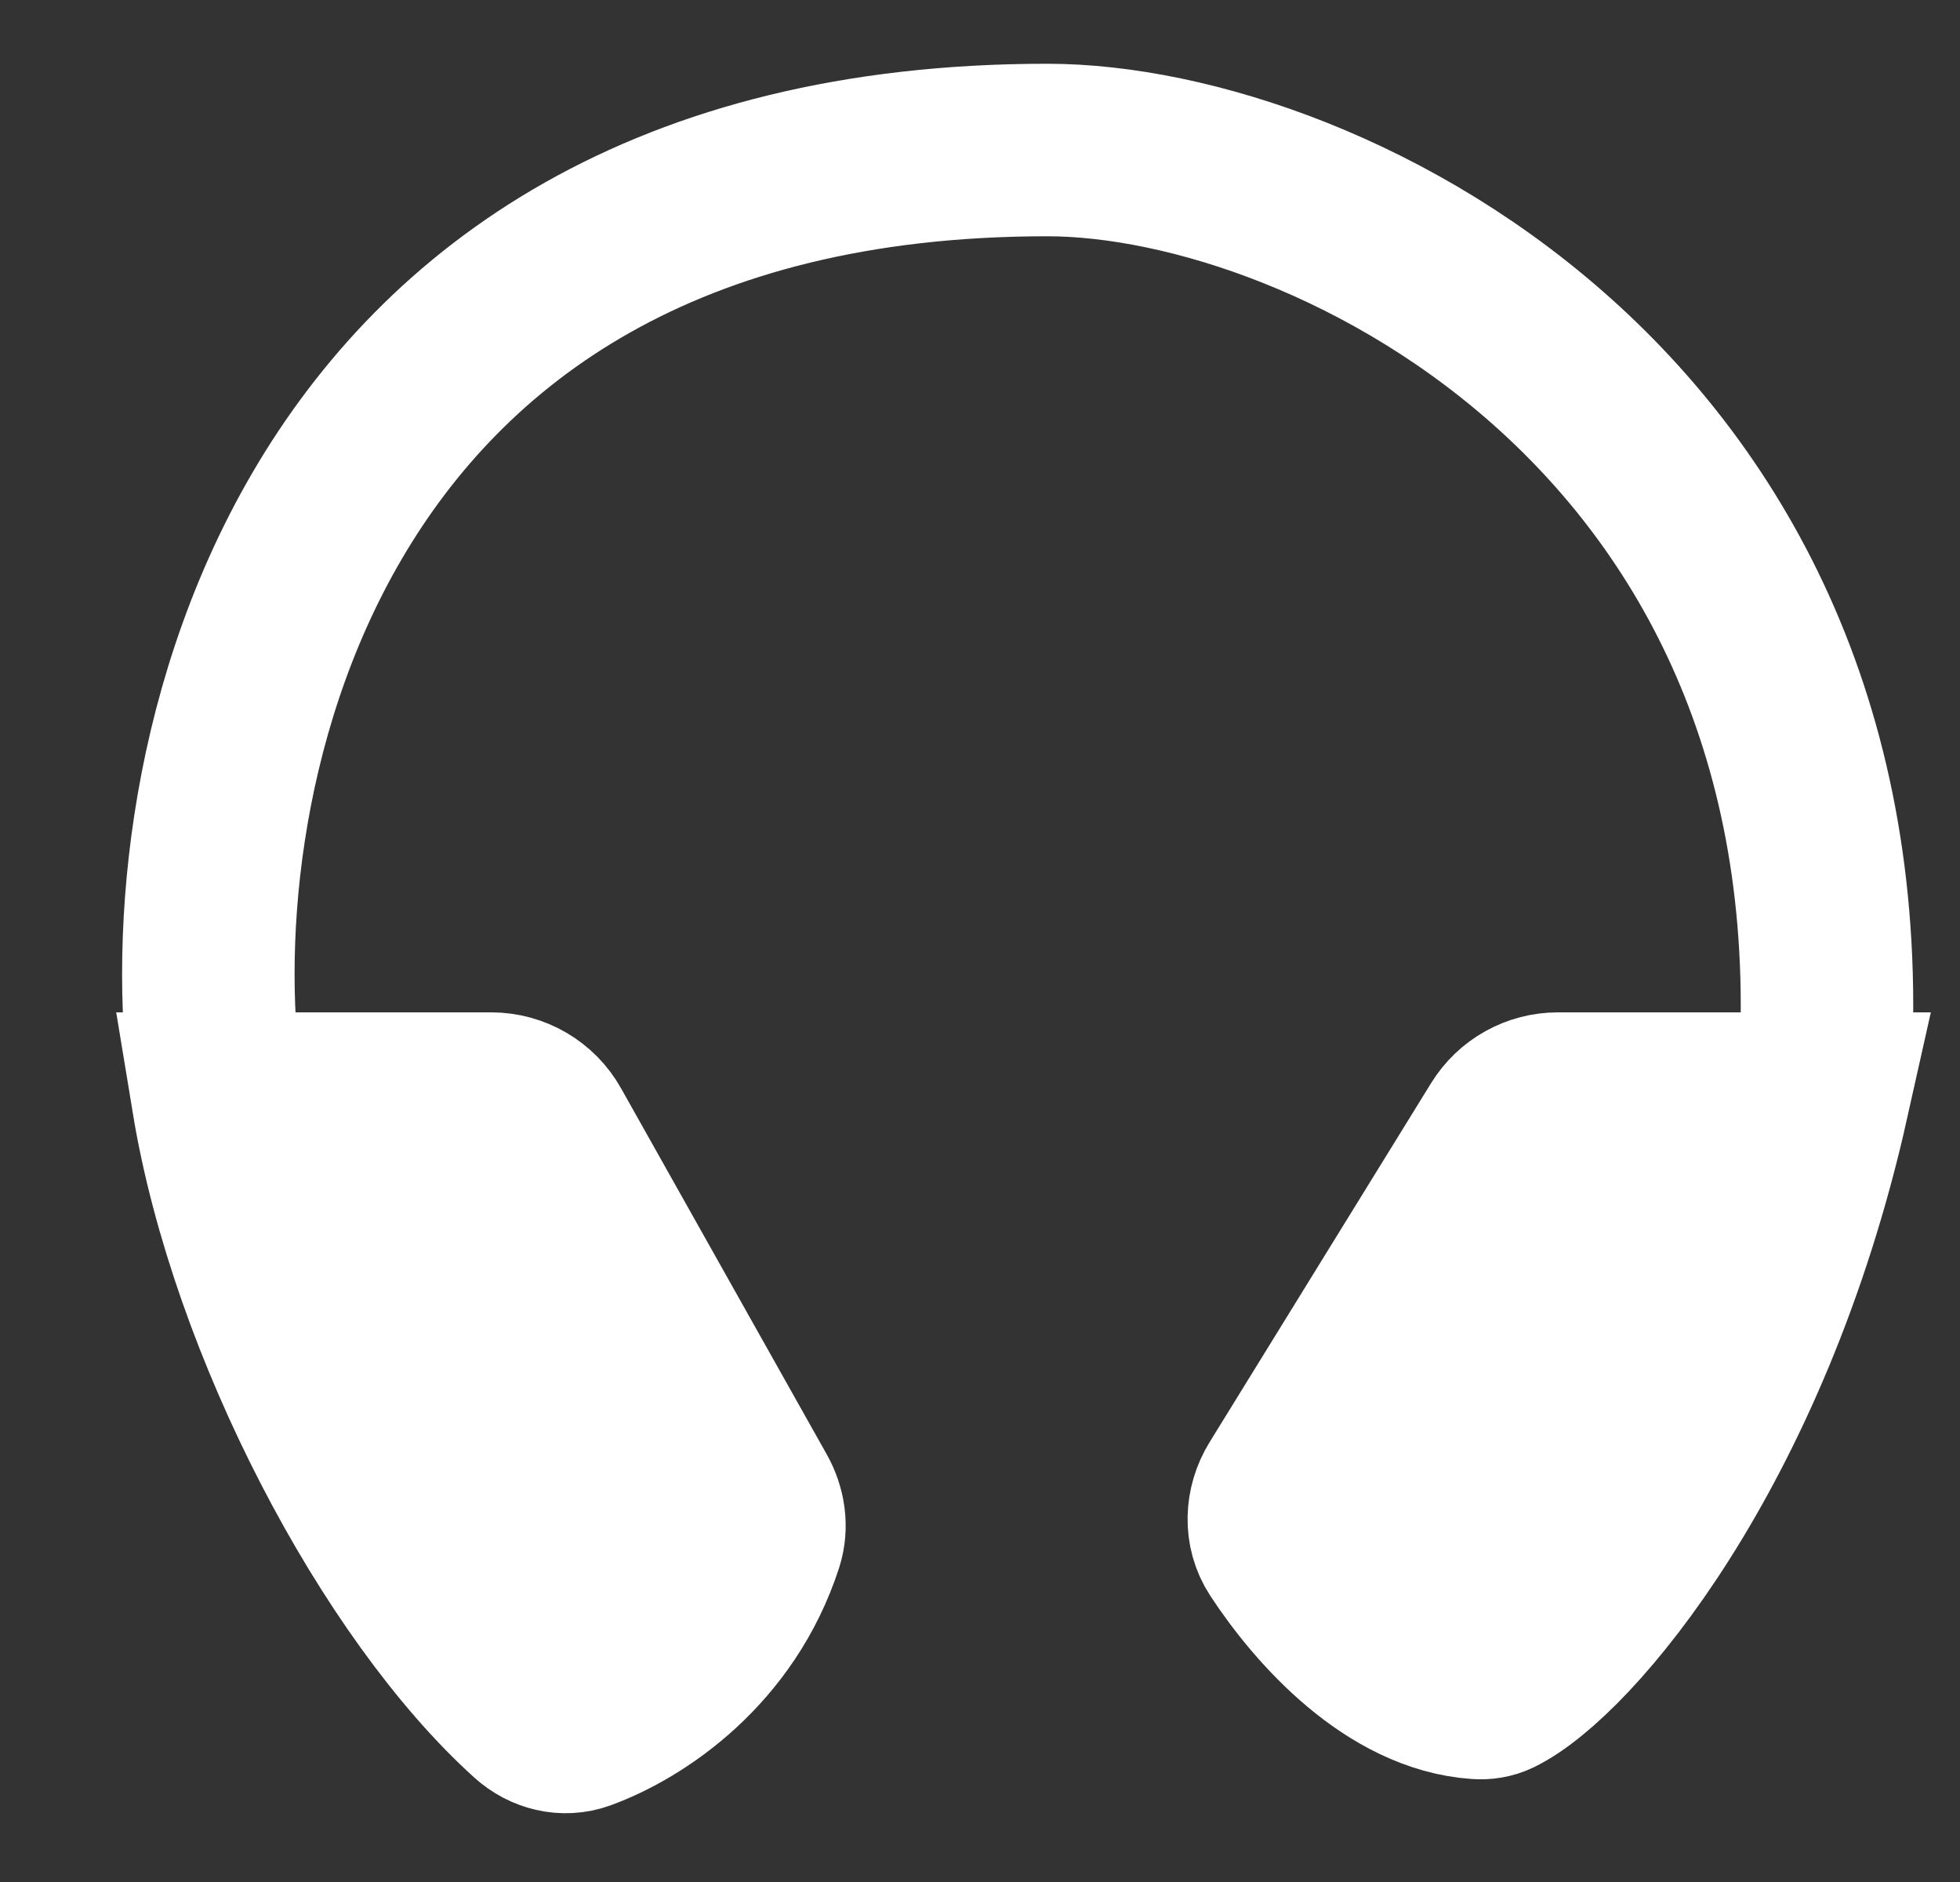 <svg width="25" height="24" viewBox="0 0 25 24" fill="none" xmlns="http://www.w3.org/2000/svg">
<rect x="0" y="0" width="25" height="24" fill="#333333" stroke="none"/>
<path d="M2.778 14.01H6.266C6.555 14.01 6.822 14.166 6.963 14.418L9.586 19.085C9.684 19.259 9.717 19.466 9.656 19.656C9.221 20.999 8.132 21.726 7.411 21.989C7.195 22.067 6.959 22.007 6.788 21.853C5.05 20.286 3.254 16.902 2.778 14.01C2.172 10.319 3.577 1.913 13.358 1.913C16.953 1.913 23.953 5.364 23.255 14.01C22.255 18.484 19.988 21.11 19.082 21.548C19.009 21.583 18.928 21.595 18.848 21.589C17.772 21.516 16.851 20.5 16.358 19.748C16.203 19.512 16.217 19.209 16.365 18.968L19.19 14.39C19.336 14.153 19.594 14.01 19.871 14.01H23.255C23.953 5.364 16.953 1.913 13.358 1.913C3.577 1.913 2.172 10.319 2.778 14.01Z" fill="white"/>
<path d="M2.778 14.01H6.266C6.555 14.01 6.822 14.166 6.963 14.418L9.586 19.085C9.684 19.259 9.717 19.466 9.656 19.656C9.221 20.999 8.132 21.726 7.411 21.989C7.195 22.067 6.959 22.007 6.788 21.853C5.05 20.286 3.254 16.902 2.778 14.01ZM2.778 14.01C2.172 10.319 3.577 1.913 13.358 1.913C16.953 1.913 23.953 5.364 23.255 14.01M23.255 14.01H19.871C19.594 14.01 19.336 14.153 19.19 14.39L16.365 18.968C16.217 19.209 16.203 19.512 16.358 19.748C16.851 20.5 17.772 21.516 18.848 21.589C18.928 21.595 19.009 21.583 19.082 21.548C19.988 21.11 22.255 18.484 23.255 14.01Z" stroke="white" stroke-width="2.2"/>
</svg>
